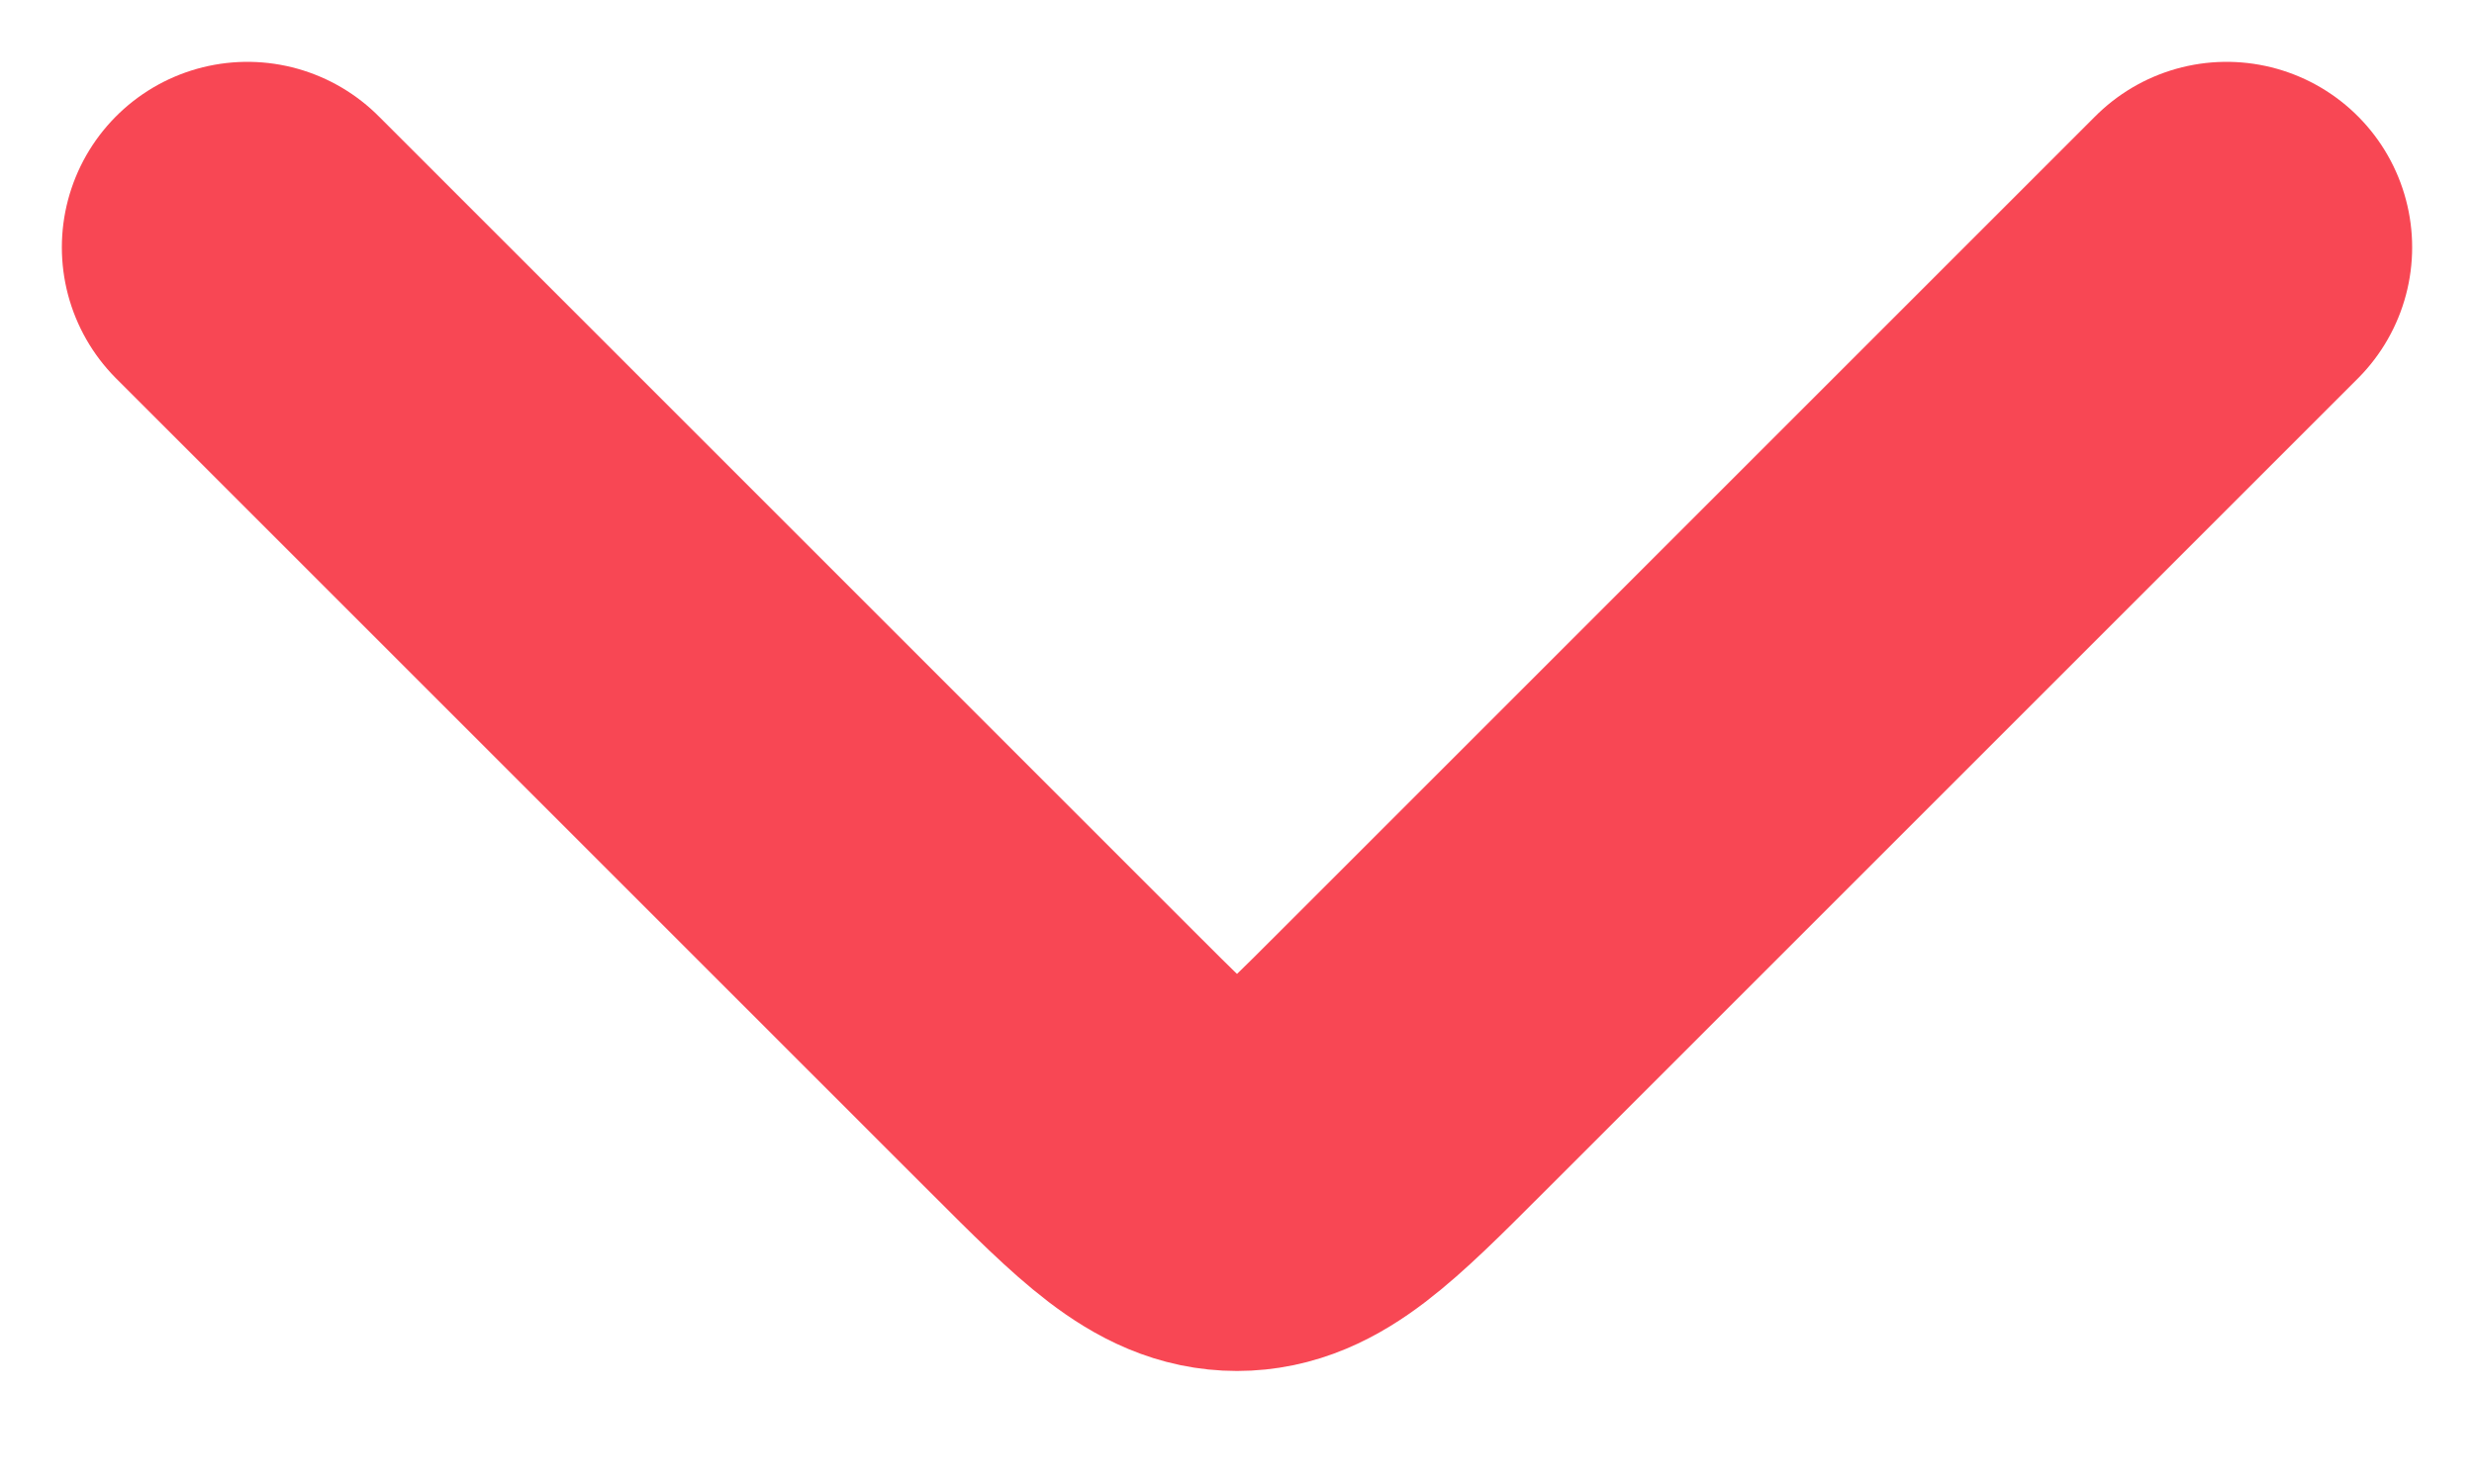 <svg width="10" height="6" viewBox="0 0 10 6" fill="none" xmlns="http://www.w3.org/2000/svg">
<path d="M1 1L4.293 4.293C4.626 4.626 4.793 4.793 5 4.793C5.207 4.793 5.374 4.626 5.707 4.293L9 1" stroke="#F84754" stroke-width="1.5" stroke-linecap="round" stroke-linejoin="round"/>
</svg>

